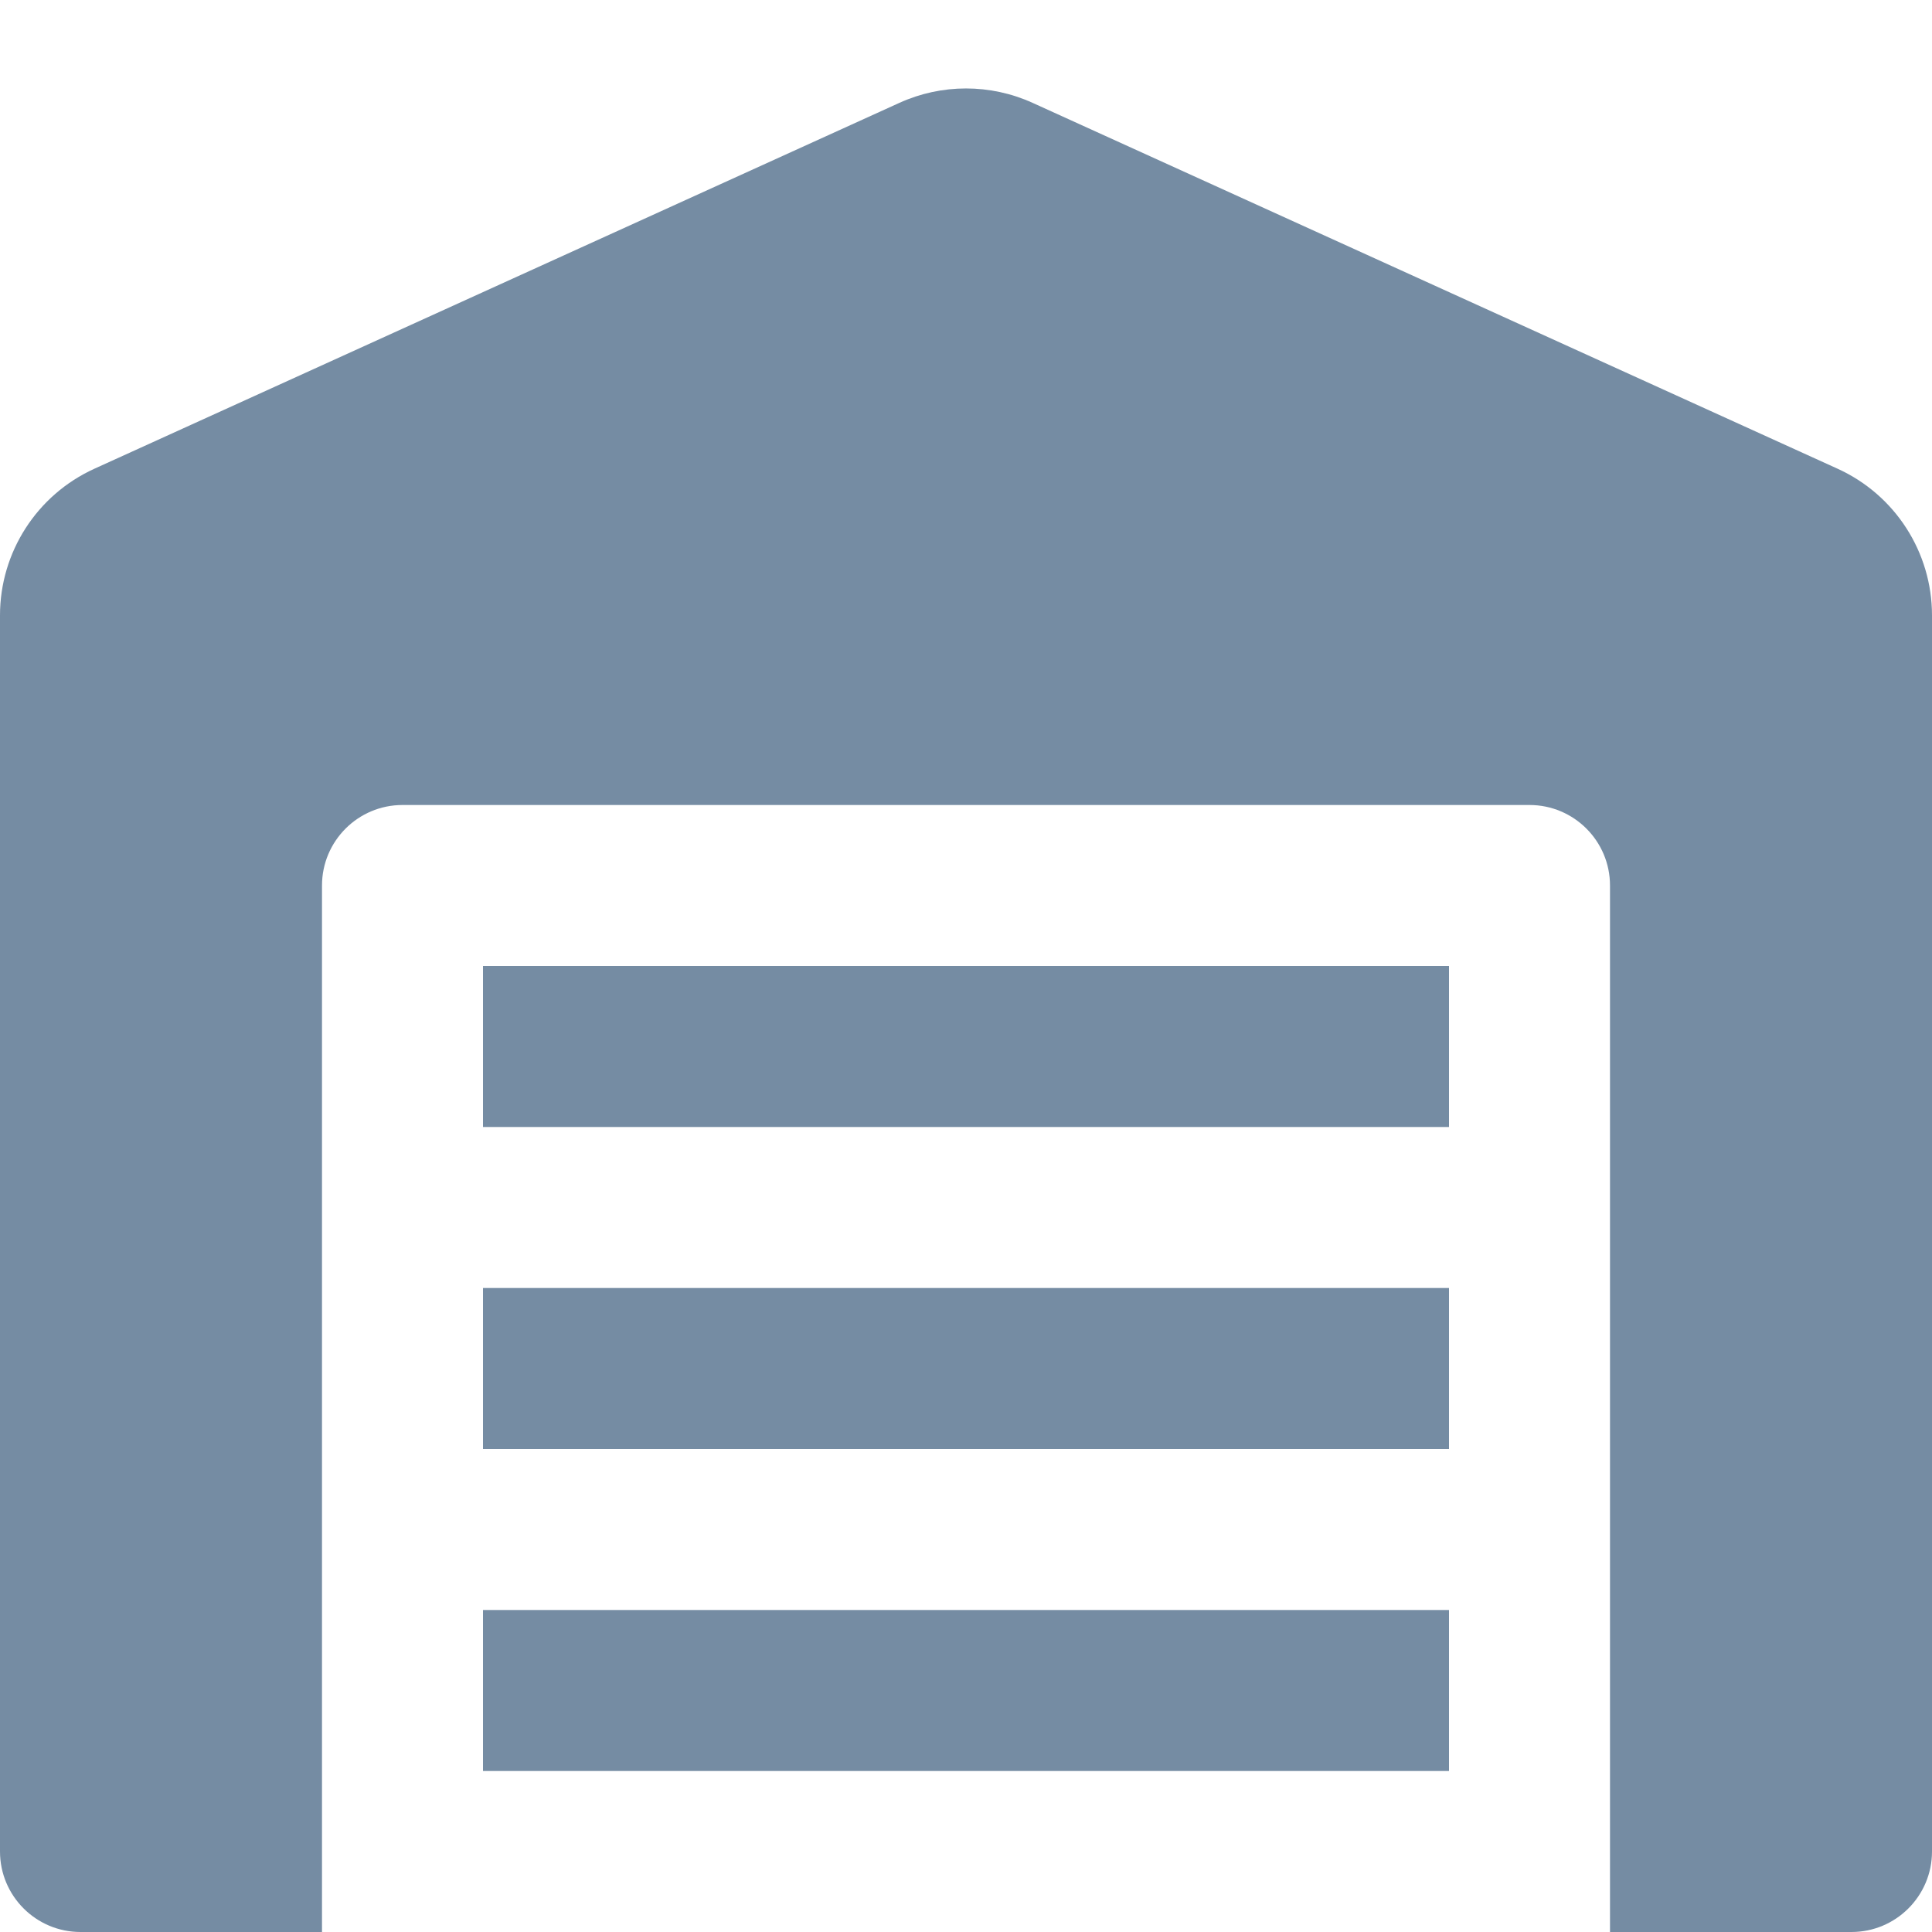 <svg width="24" height="24" viewBox="0 0 24 24" fill="none" xmlns="http://www.w3.org/2000/svg">
<path fill-rule="evenodd" clip-rule="evenodd" d="M4 24V11C4 10.448 4.448 10 5 10H19C19.552 10 20 10.448 20 11V24H4ZM18 12H6V24H18V12ZM1 24C0.448 24 0 23.552 0 23V7.644C0 6.86 0.458 6.148 1.172 5.823L11.172 1.278C11.698 1.039 12.302 1.039 12.828 1.278L22.828 5.823C23.542 6.148 24 6.86 24 7.644V23C24 23.552 23.552 24 23 24H1ZM6 14H18V16H6V14ZM6 22H18V24H6V22ZM6 18H18V20H6V18Z" fill="#758CA3"/>
</svg>
